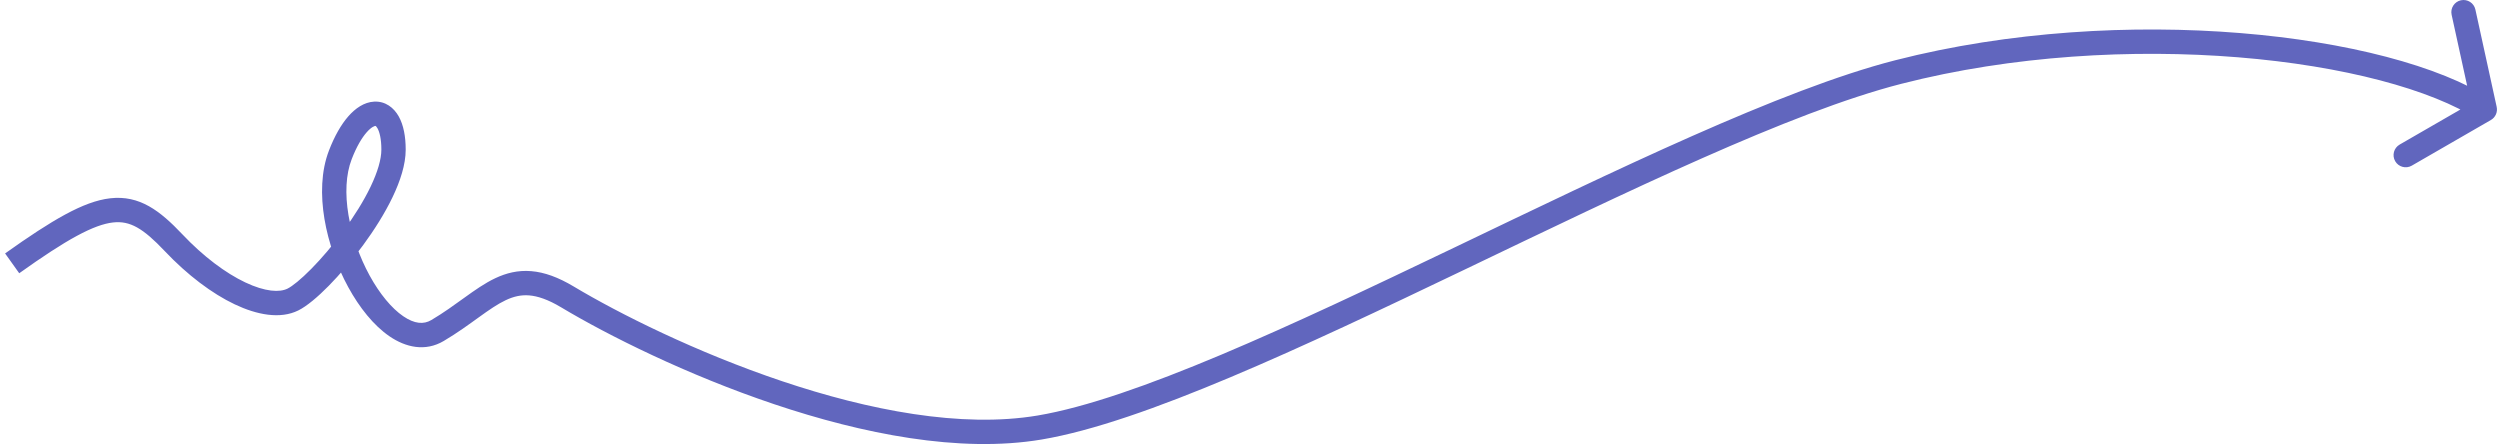 <svg width="411" height="73" viewBox="0 0 411 73" fill="none" xmlns="http://www.w3.org/2000/svg">
<path d="M48.161 49.24L47.27 47.449L48.161 49.24ZM55.952 25.451L57.818 26.172L55.952 25.451ZM93.289 48.815L92.261 50.531L93.289 48.815ZM170.921 70.283L170.589 68.31L170.921 70.283ZM408.5 18L409.499 19.732C410.254 19.297 410.64 18.424 410.454 17.573L408.5 18ZM406.954 1.573C406.718 0.494 405.652 -0.19 404.573 0.046C403.494 0.282 402.81 1.348 403.046 2.427L406.954 1.573ZM394.501 23.768C393.544 24.32 393.216 25.543 393.768 26.499C394.32 27.456 395.543 27.784 396.499 27.232L394.501 23.768ZM3.161 44.922C7.018 42.173 10.081 40.16 12.619 38.786C15.167 37.406 17.058 36.743 18.586 36.572C21.358 36.261 23.511 37.504 27.073 41.269L29.978 38.52C26.306 34.638 22.947 32.058 18.14 32.597C15.879 32.85 13.464 33.78 10.715 35.268C7.956 36.761 4.733 38.89 0.839 41.664L3.161 44.922ZM27.073 41.269C30.819 45.228 34.856 48.263 38.599 50.038C42.23 51.759 46.071 52.514 49.052 51.03L47.27 47.449C45.985 48.089 43.626 47.994 40.313 46.423C37.114 44.907 33.466 42.206 29.978 38.52L27.073 41.269ZM49.052 51.03C50.473 50.322 52.254 48.804 54.032 47.002C55.861 45.146 57.852 42.818 59.696 40.307C61.538 37.8 63.264 35.07 64.537 32.411C65.792 29.791 66.696 27.06 66.696 24.602H62.696C62.696 26.179 62.085 28.27 60.93 30.683C59.793 33.057 58.212 35.57 56.472 37.939C54.735 40.304 52.868 42.484 51.183 44.193C49.446 45.955 48.056 47.057 47.27 47.449L49.052 51.03ZM66.696 24.602C66.696 22.439 66.342 20.56 65.562 19.158C64.746 17.691 63.348 16.613 61.514 16.707C59.862 16.791 58.413 17.815 57.269 19.119C56.087 20.466 55.004 22.356 54.087 24.731L57.818 26.172C58.623 24.086 59.494 22.648 60.275 21.758C61.093 20.826 61.615 20.707 61.718 20.701C61.739 20.7 61.737 20.7 61.756 20.712C61.792 20.735 61.914 20.829 62.067 21.103C62.388 21.68 62.696 22.795 62.696 24.602H66.696ZM54.087 24.731C52.774 28.131 52.693 32.123 53.34 35.997C53.99 39.891 55.401 43.822 57.246 47.197C59.077 50.546 61.419 53.5 64.029 55.286C66.677 57.099 69.899 57.863 72.949 56.058L70.912 52.616C69.656 53.359 68.157 53.265 66.289 51.986C64.382 50.681 62.413 48.31 60.755 45.278C59.112 42.272 57.857 38.764 57.285 35.338C56.71 31.891 56.849 28.681 57.818 26.172L54.087 24.731ZM72.949 56.058C75.195 54.729 77.092 53.335 78.739 52.15C80.425 50.937 81.795 49.984 83.144 49.349C84.442 48.737 85.658 48.453 87.007 48.564C88.384 48.677 90.068 49.217 92.261 50.531L94.316 47.099C91.779 45.58 89.504 44.756 87.335 44.577C85.139 44.396 83.221 44.891 81.439 45.731C79.707 46.547 78.05 47.718 76.402 48.904C74.715 50.117 72.972 51.396 70.912 52.616L72.949 56.058ZM92.261 50.531C99.876 55.091 112.892 61.62 127.313 66.463C141.685 71.29 157.72 74.535 171.254 72.255L170.589 68.31C158.035 70.426 142.757 67.431 128.587 62.672C114.465 57.929 101.709 51.526 94.316 47.099L92.261 50.531ZM171.254 72.255C179.649 70.84 190.413 67.014 202.3 62.011C214.219 56.994 227.414 50.73 240.701 44.363C267.386 31.577 294.299 18.46 312.59 13.776L311.598 9.901C292.823 14.709 265.455 28.067 238.973 40.756C225.676 47.127 212.565 53.35 200.749 58.324C188.9 63.311 178.498 66.978 170.589 68.31L171.254 72.255ZM312.59 13.776C330.876 9.094 350.701 8.02 367.959 9.42C385.294 10.827 399.73 14.705 407.413 19.679L409.587 16.321C401.067 10.805 385.832 6.857 368.282 5.433C350.654 4.003 330.378 5.093 311.598 9.901L312.59 13.776ZM410.454 17.573L406.954 1.573L403.046 2.427L406.546 18.427L410.454 17.573ZM407.501 16.268L394.501 23.768L396.499 27.232L409.499 19.732L407.501 16.268Z" fill="#6166BE"/>
</svg>
